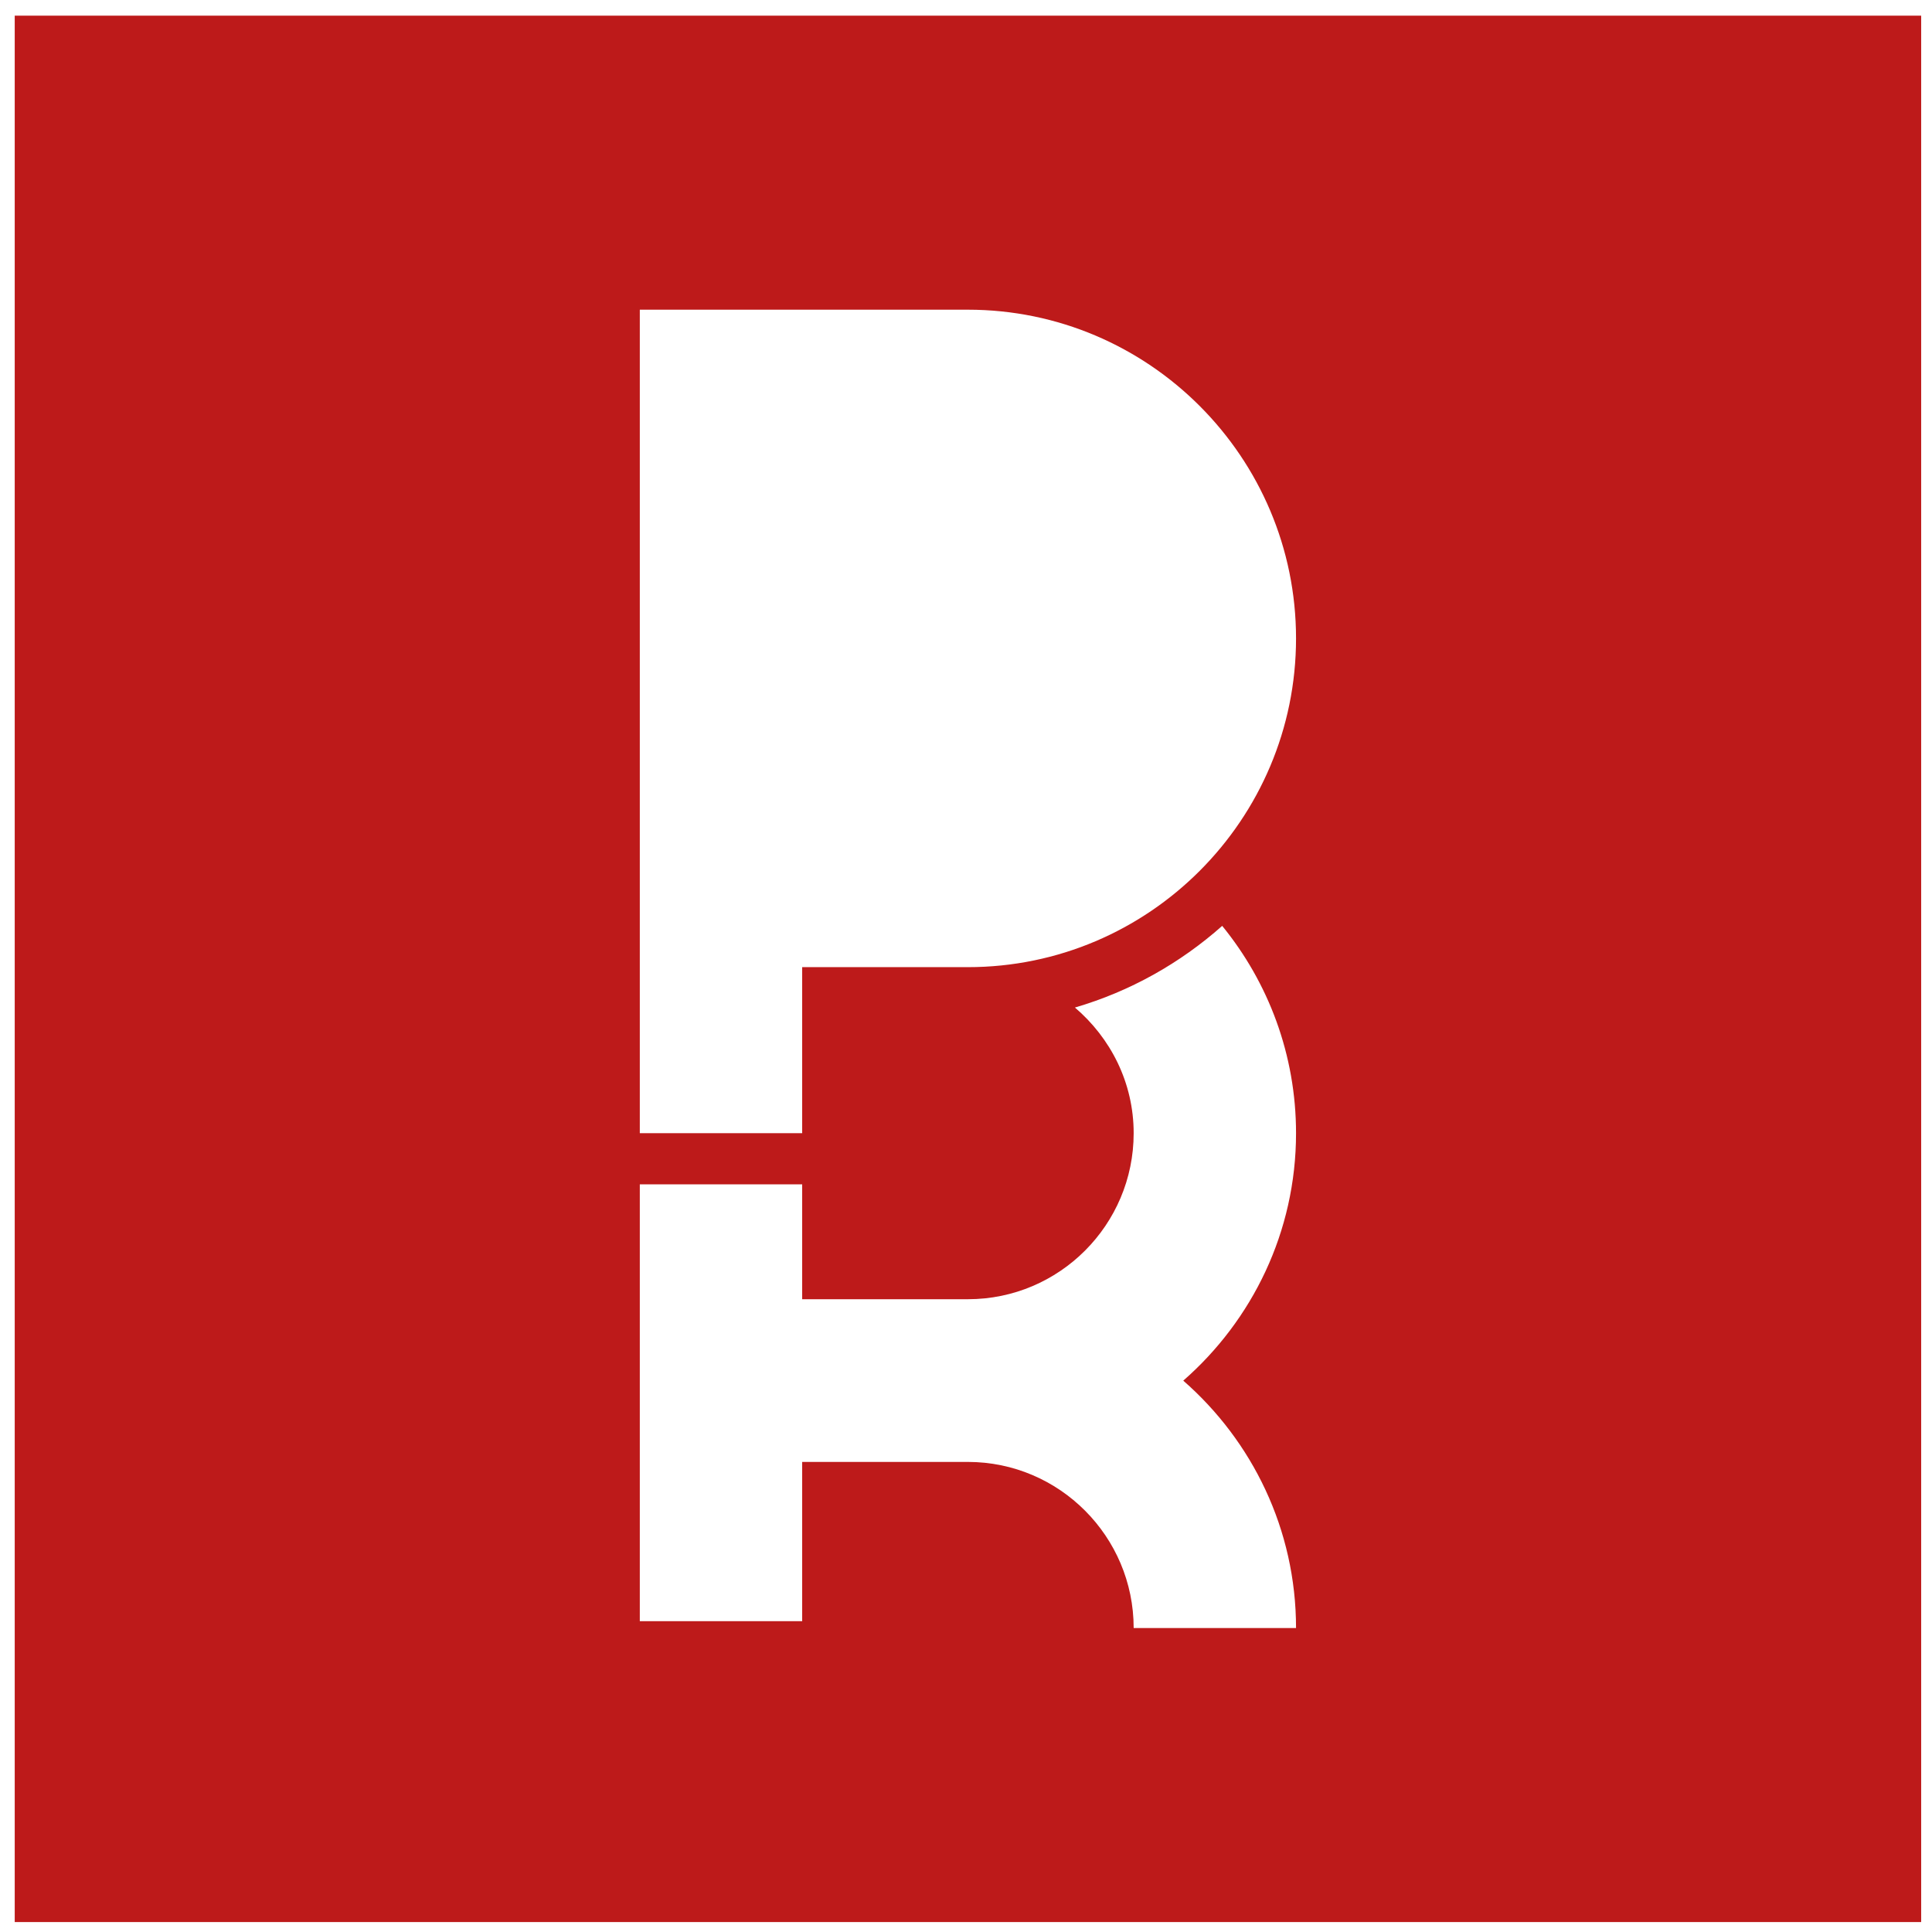 <svg width="74" height="74" viewBox="0 0 74 74" fill="none" xmlns="http://www.w3.org/2000/svg">
<path fill-rule="evenodd" clip-rule="evenodd" d="M37.072 37.044H30.725V43.404H24.506V11.862H37.072C44 11.862 49.641 17.509 49.641 24.453C49.641 31.397 44 37.044 37.072 37.044ZM49.641 62.357C49.641 58.579 47.963 55.191 45.322 52.882C47.963 50.572 49.641 47.185 49.641 43.404C49.641 40.394 48.578 37.628 46.813 35.463C45.203 36.891 43.291 37.972 41.172 38.591C42.538 39.757 43.422 41.469 43.422 43.404C43.422 46.913 40.575 49.763 37.075 49.763H30.725V45.363H24.506V62.095H30.725V55.995H37.072C40.572 55.995 43.422 58.851 43.422 62.357H49.641ZM0.564 0.599V73.62H73.585V0.599H0.564Z" fill="#BD1A1A"/>
</svg>
